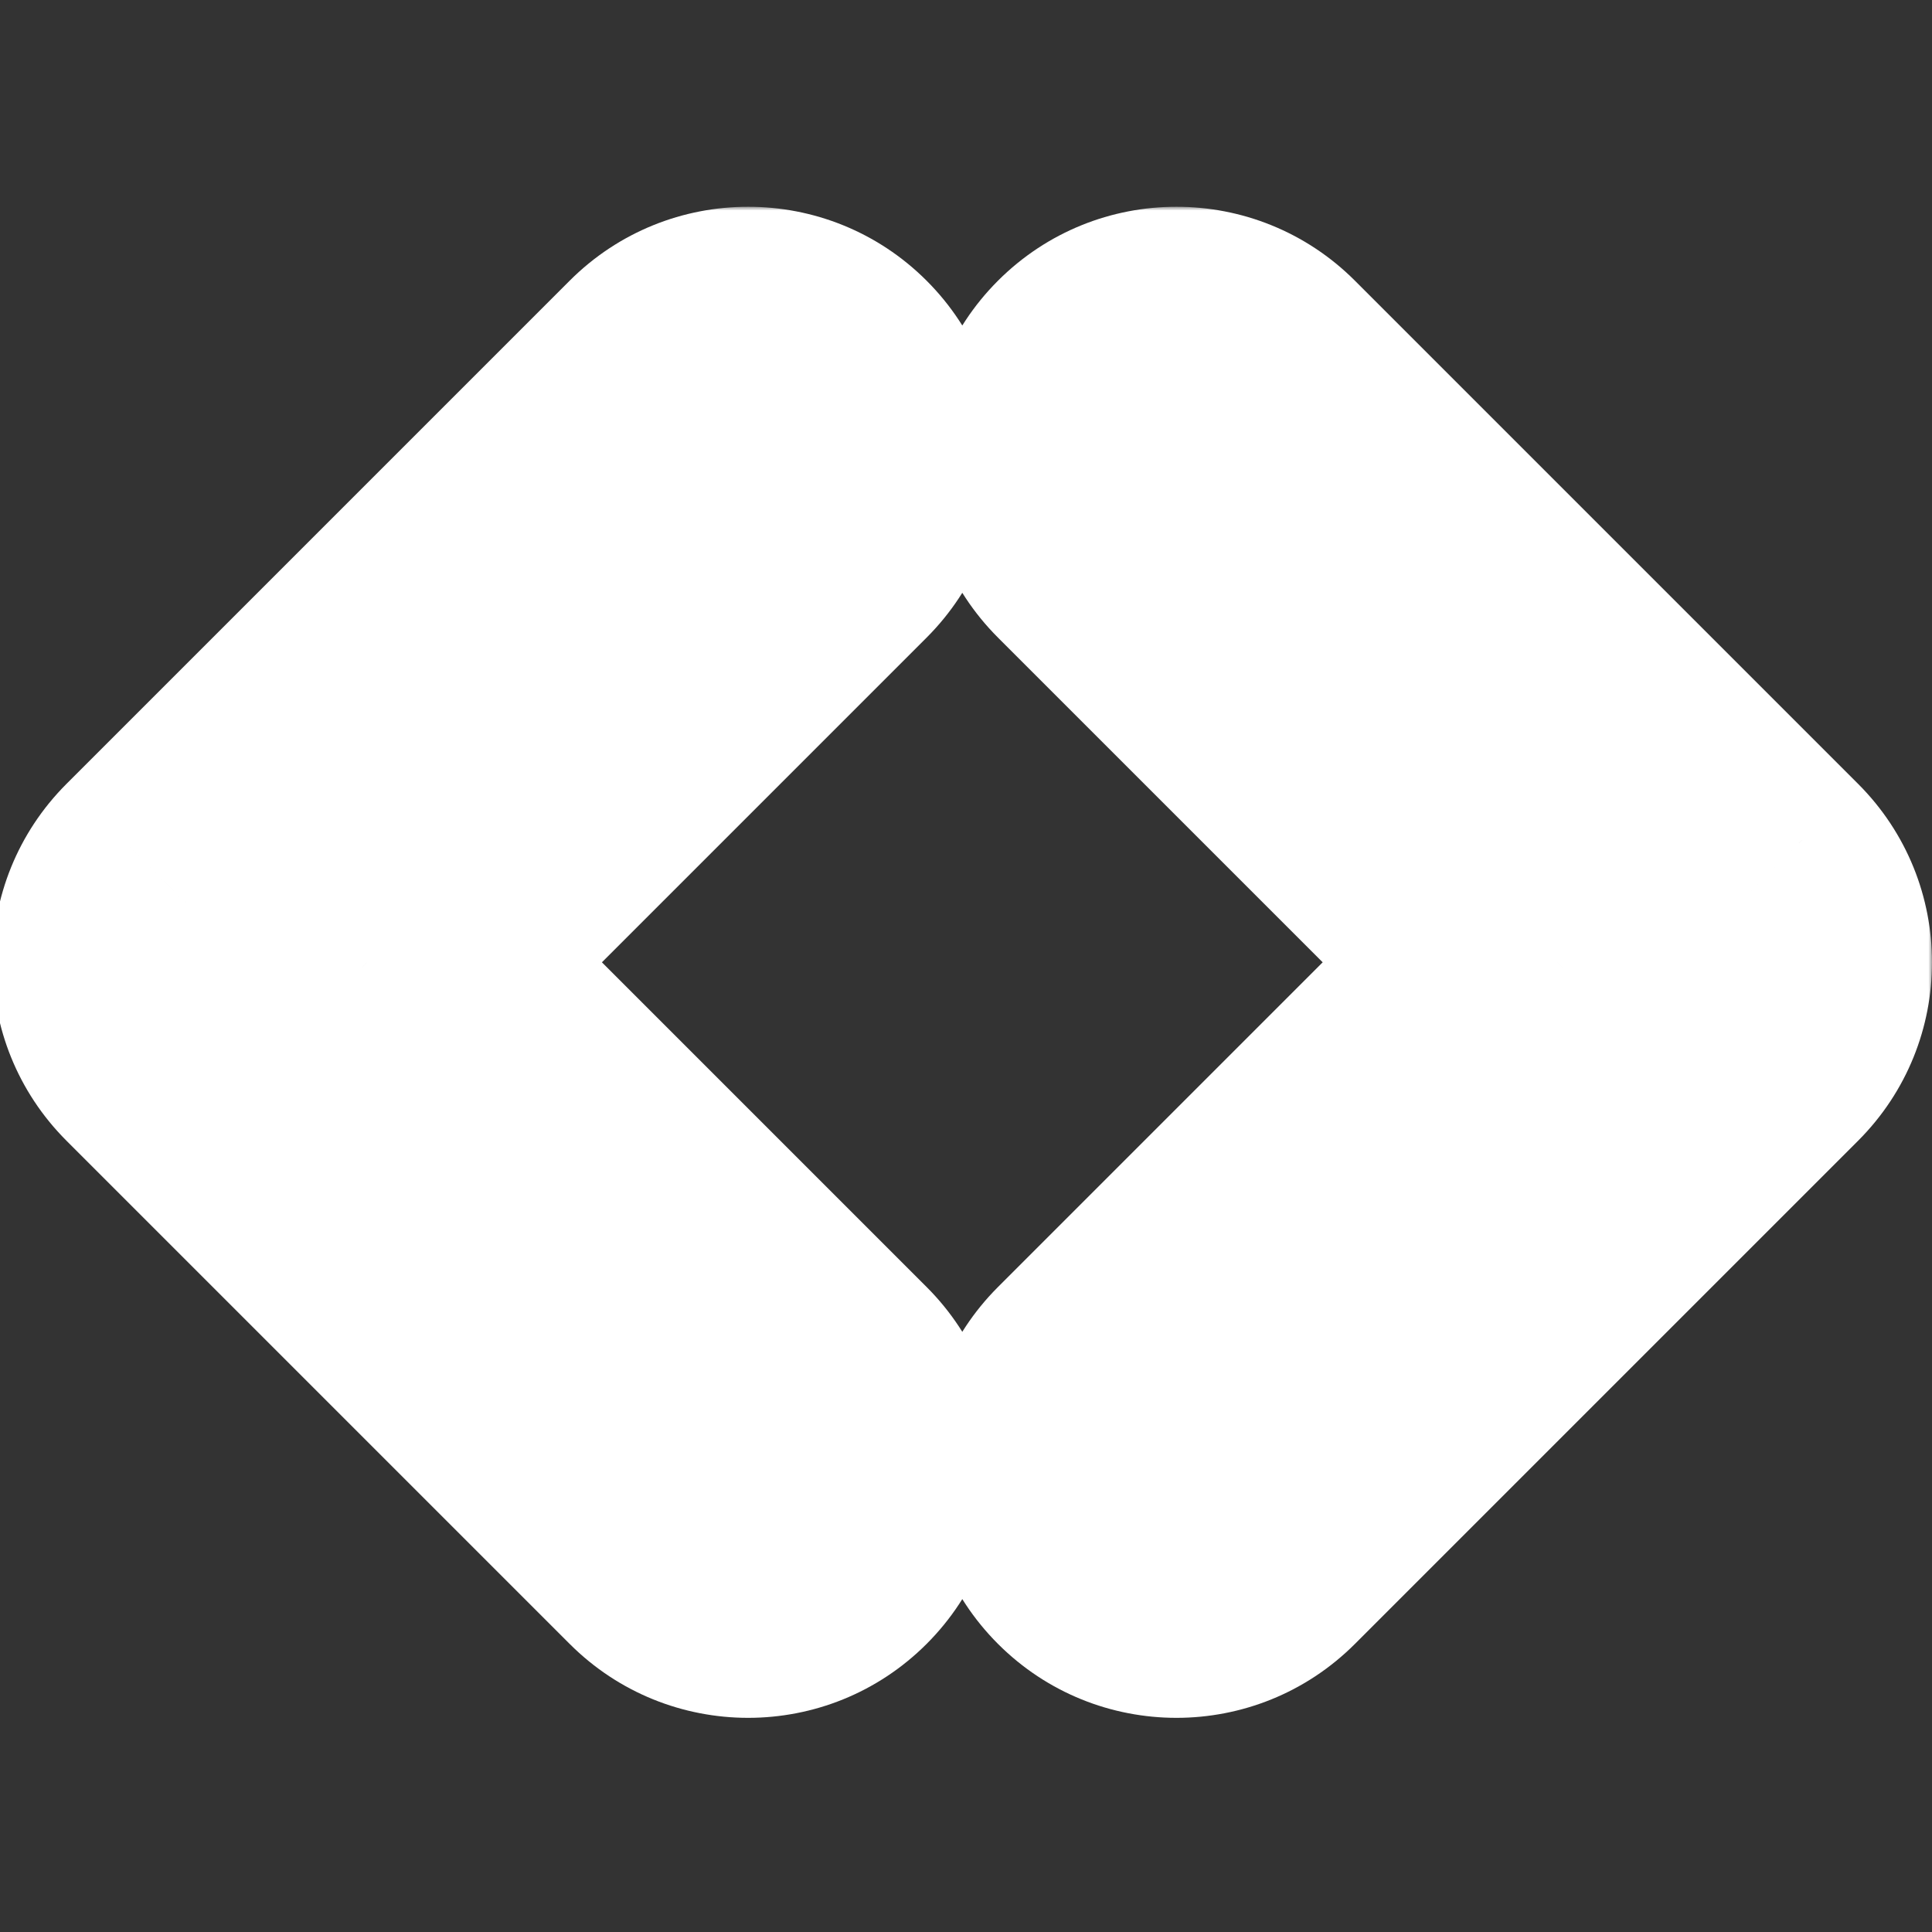 <svg width="256" height="256" viewBox="0 0 256 256" fill="none" xmlns="http://www.w3.org/2000/svg">
<rect x="0" y="0" width="256" height="256" fill="#333333" stroke="none"/>
<g clip-path="url(#clip0_84_79)">
<mask id="path-1-outside-1_84_79" maskUnits="userSpaceOnUse" x="-0.981" y="27.398" width="257" height="201" fill="black">
<rect fill="white" x="-0.981" y="27.398" width="257" height="201"/>
<path fill-rule="evenodd" clip-rule="evenodd" d="M147.796 202.272C152.265 206.74 159.51 206.74 163.978 202.272L230.649 135.601C235.117 131.133 235.117 123.888 230.649 119.419C230.626 119.397 230.604 119.375 230.582 119.353L163.978 52.749C159.509 48.28 152.264 48.28 147.796 52.749C143.327 57.218 143.327 64.463 147.796 68.931L206.375 127.51L147.796 186.09C143.327 190.558 143.327 197.803 147.796 202.272ZM107.223 202.272C102.755 206.74 95.51 206.74 91.041 202.272L24.371 135.601C19.902 131.133 19.902 123.888 24.371 119.419C24.393 119.397 24.415 119.375 24.437 119.354L91.041 52.749C95.51 48.28 102.755 48.28 107.224 52.749C111.692 57.218 111.692 64.463 107.224 68.931L48.644 127.51L107.223 186.09C111.692 190.558 111.692 197.803 107.223 202.272Z"/>
</mask>
<path d="M147.796 202.272L163.352 186.715L163.352 186.715L147.796 202.272ZM230.649 135.601L246.205 151.158L246.205 151.158L230.649 135.601ZM230.649 119.419L246.205 103.863L246.202 103.86L230.649 119.419ZM230.582 119.353L215.026 134.909L215.087 134.971L215.15 135.032L230.582 119.353ZM163.978 52.749L148.421 68.305L148.421 68.305L163.978 52.749ZM147.796 52.749L163.352 68.305L163.352 68.305L147.796 52.749ZM147.796 68.931L132.239 84.487V84.487L147.796 68.931ZM206.375 127.51L221.931 143.067L237.488 127.51L221.931 111.954L206.375 127.51ZM91.041 202.272L75.485 217.828L75.485 217.828L91.041 202.272ZM107.223 202.272L122.78 217.828L122.78 217.828L107.223 202.272ZM24.371 135.601L39.927 120.045H39.927L24.371 135.601ZM24.371 119.419L8.815 103.862L8.814 103.863L24.371 119.419ZM24.437 119.354L39.869 135.033L39.931 134.972L39.993 134.91L24.437 119.354ZM91.041 52.749L75.485 37.193L91.041 52.749ZM107.224 52.749L122.78 37.193L107.224 52.749ZM107.224 68.931L122.78 84.487L107.224 68.931ZM48.644 127.51L33.088 111.954L17.532 127.51L33.088 143.067L48.644 127.51ZM107.223 186.09L91.667 201.646L107.223 186.09ZM148.422 186.715C152.545 182.592 159.229 182.592 163.352 186.715L132.24 217.828C145.3 230.888 166.474 230.888 179.534 217.828L148.422 186.715ZM215.092 120.045L148.422 186.715L179.534 217.828L246.205 151.158L215.092 120.045ZM215.092 134.975C210.969 130.852 210.969 124.168 215.092 120.045L246.205 151.158C259.265 138.098 259.265 116.923 246.205 103.863L215.092 134.975ZM215.15 135.032C215.132 135.015 215.114 134.997 215.095 134.978L246.202 103.86C246.139 103.797 246.076 103.735 246.014 103.674L215.15 135.032ZM148.421 68.305L215.026 134.909L246.138 103.797L179.534 37.193L148.421 68.305ZM163.352 68.305C159.229 72.428 152.544 72.428 148.421 68.305L179.534 37.193C166.474 24.133 145.299 24.132 132.239 37.193L163.352 68.305ZM163.352 53.375C167.475 57.498 167.475 64.182 163.352 68.305L132.239 37.193C119.179 50.253 119.179 71.427 132.239 84.487L163.352 53.375ZM221.931 111.954L163.352 53.375L132.239 84.487L190.819 143.067L221.931 111.954ZM163.352 201.646L221.931 143.067L190.819 111.954L132.24 170.533L163.352 201.646ZM163.352 186.715C167.475 190.838 167.475 197.523 163.352 201.646L132.24 170.533C119.18 183.593 119.179 204.768 132.24 217.828L163.352 186.715ZM75.485 217.828C88.545 230.888 109.72 230.888 122.78 217.828L91.667 186.715C95.79 182.592 102.475 182.592 106.598 186.715L75.485 217.828ZM8.814 151.158L75.485 217.828L106.598 186.715L39.927 120.045L8.814 151.158ZM8.814 103.863C-4.246 116.923 -4.246 138.098 8.814 151.158L39.927 120.045C44.05 124.168 44.05 130.852 39.927 134.975L8.814 103.863ZM9.005 103.674C8.941 103.736 8.878 103.799 8.815 103.862L39.926 134.976C39.907 134.995 39.888 135.014 39.869 135.033L9.005 103.674ZM75.485 37.193L8.881 103.797L39.993 134.91L106.598 68.305L75.485 37.193ZM122.78 37.193C109.72 24.132 88.545 24.133 75.485 37.193L106.598 68.305C102.475 72.428 95.79 72.428 91.667 68.305L122.78 37.193ZM122.78 84.487C135.84 71.427 135.84 50.253 122.78 37.193L91.667 68.305C87.544 64.182 87.544 57.498 91.667 53.375L122.78 84.487ZM64.201 143.067L122.78 84.487L91.667 53.375L33.088 111.954L64.201 143.067ZM122.78 170.533L64.201 111.954L33.088 143.067L91.667 201.646L122.78 170.533ZM122.78 217.828C135.84 204.768 135.84 183.593 122.78 170.533L91.667 201.646C87.544 197.523 87.544 190.838 91.667 186.715L122.78 217.828Z" fill="white" mask="url(#path-1-outside-1_84_79)"/>
</g>
<defs>
<clipPath id="clip0_84_79">
<rect width="256" height="256" fill="white"/>
</clipPath>
</defs>
</svg>
